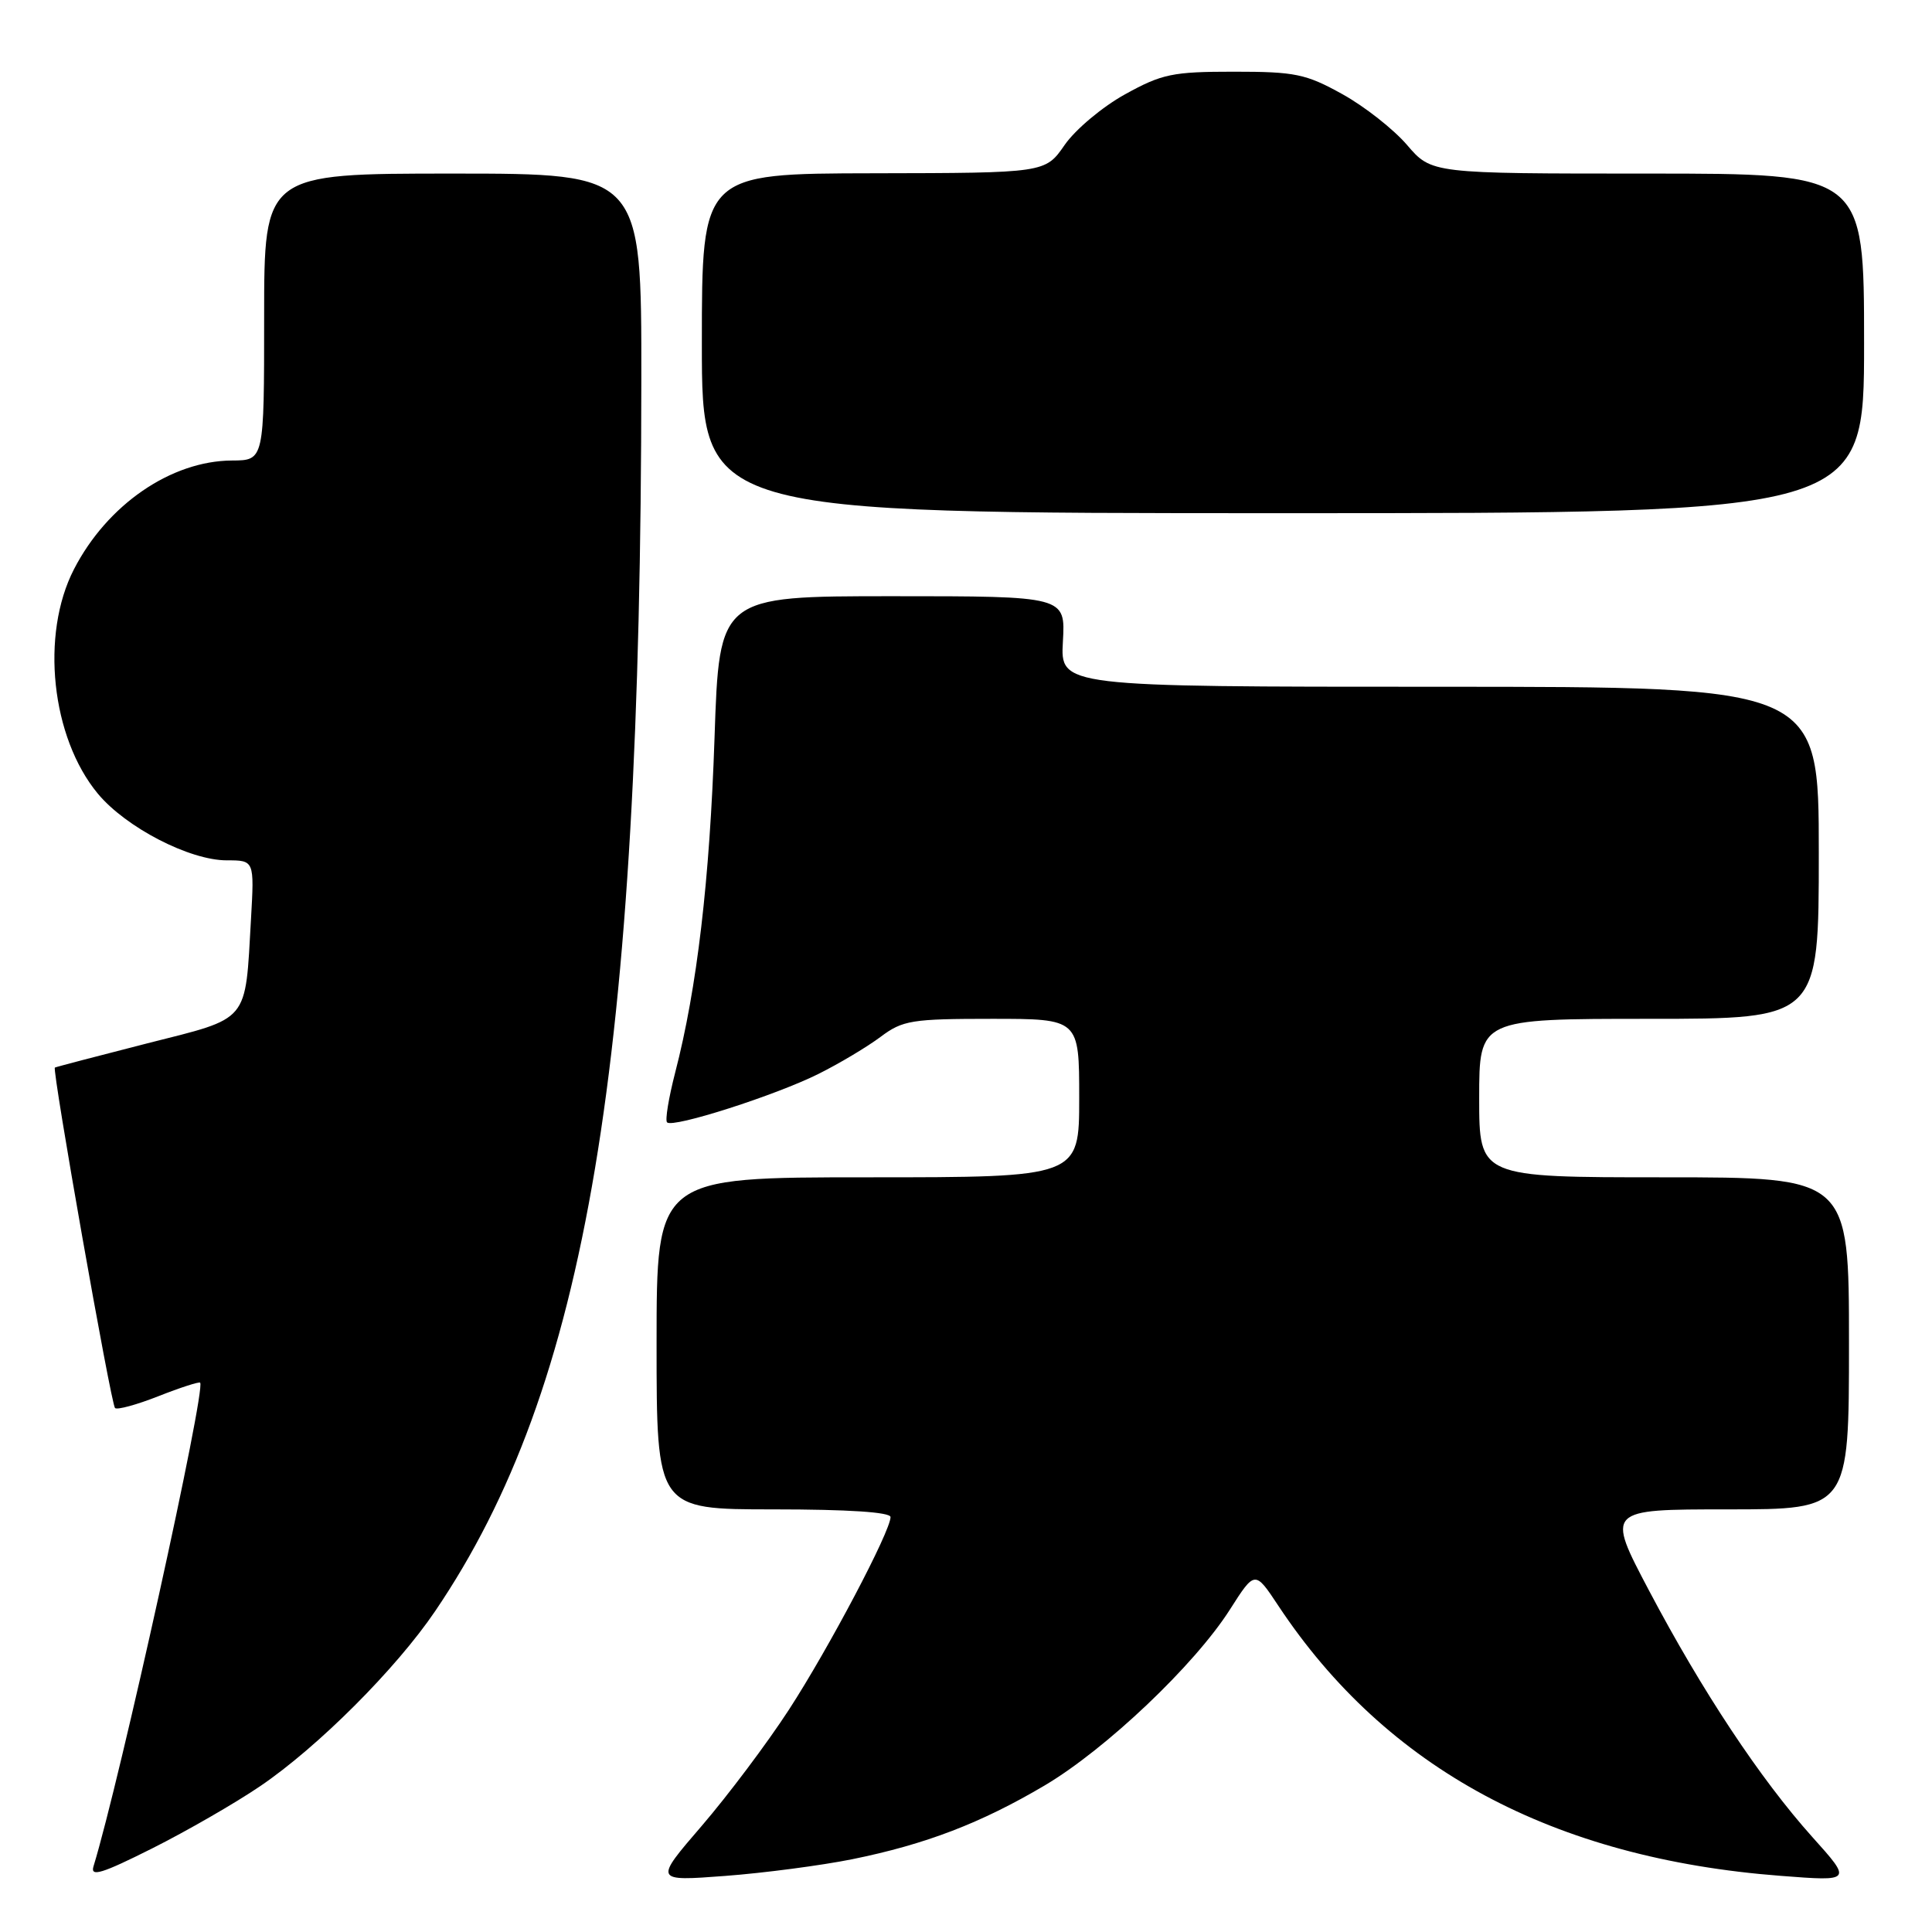 <?xml version="1.0" encoding="UTF-8" standalone="no"?>
<!DOCTYPE svg PUBLIC "-//W3C//DTD SVG 1.1//EN" "http://www.w3.org/Graphics/SVG/1.1/DTD/svg11.dtd" >
<svg xmlns="http://www.w3.org/2000/svg" xmlns:xlink="http://www.w3.org/1999/xlink" version="1.1" viewBox="0 0 256 256">
 <g >
 <path fill="currentColor"
d=" M 34.47 236.68 C 42.12 231.49 52.49 221.12 57.67 213.47 C 77.77 183.85 84.93 141.07 84.98 50.25 C 85.00 23.00 85.00 23.00 60.00 23.00 C 35.00 23.00 35.00 23.00 35.00 42.00 C 35.00 61.00 35.00 61.00 30.75 61.02 C 22.66 61.06 14.20 66.88 9.80 75.43 C 5.34 84.09 6.79 97.71 12.96 105.16 C 16.67 109.63 25.11 114.00 30.05 114.00 C 33.70 114.00 33.70 114.00 33.26 121.75 C 32.46 135.67 33.20 134.78 19.47 138.26 C 12.89 139.94 7.40 141.38 7.27 141.46 C 6.88 141.74 14.70 186.03 15.24 186.57 C 15.51 186.85 18.11 186.14 21.00 185.00 C 23.89 183.86 26.38 183.06 26.52 183.21 C 27.32 184.08 15.87 235.96 12.39 247.30 C 11.94 248.75 13.50 248.27 20.17 244.92 C 24.75 242.62 31.19 238.91 34.47 236.68 Z  M 112.91 246.36 C 122.67 244.38 129.98 241.57 138.41 236.59 C 146.55 231.77 158.28 220.63 162.96 213.29 C 166.28 208.08 166.28 208.08 169.38 212.76 C 183.69 234.36 205.80 246.25 235.96 248.56 C 245.42 249.29 245.42 249.29 240.13 243.40 C 233.24 235.71 225.56 224.12 218.50 210.75 C 212.83 200.00 212.83 200.00 228.91 200.00 C 245.00 200.00 245.00 200.00 245.00 178.00 C 245.00 156.00 245.00 156.00 220.50 156.00 C 196.00 156.00 196.00 156.00 196.00 145.50 C 196.00 135.00 196.00 135.00 218.50 135.00 C 241.00 135.00 241.00 135.00 241.00 113.00 C 241.00 91.00 241.00 91.00 190.75 91.00 C 140.50 91.00 140.50 91.00 140.84 85.00 C 141.18 79.00 141.18 79.00 118.25 79.00 C 95.31 79.00 95.31 79.00 94.68 97.75 C 94.04 116.66 92.36 130.96 89.46 142.14 C 88.60 145.48 88.11 148.45 88.39 148.72 C 89.16 149.50 102.82 145.12 108.47 142.29 C 111.24 140.91 114.93 138.70 116.68 137.39 C 119.61 135.19 120.80 135.00 131.43 135.00 C 143.00 135.00 143.00 135.00 143.00 145.50 C 143.00 156.00 143.00 156.00 115.00 156.00 C 87.00 156.00 87.00 156.00 87.00 178.00 C 87.00 200.00 87.00 200.00 102.50 200.00 C 112.39 200.00 118.00 200.37 118.00 201.02 C 118.00 202.90 109.82 218.41 104.54 226.54 C 101.67 230.96 96.47 237.88 92.99 241.93 C 86.66 249.28 86.66 249.28 96.08 248.57 C 101.26 248.18 108.83 247.18 112.91 246.36 Z  M 247.00 45.50 C 247.00 23.00 247.00 23.00 218.35 23.00 C 189.69 23.00 189.69 23.00 186.45 19.22 C 184.67 17.14 180.81 14.10 177.86 12.47 C 173.03 9.79 171.61 9.50 163.50 9.50 C 155.37 9.50 153.97 9.79 149.07 12.50 C 146.08 14.15 142.48 17.17 141.07 19.21 C 138.50 22.92 138.50 22.92 115.75 22.96 C 93.00 23.00 93.00 23.00 93.00 45.50 C 93.00 68.00 93.00 68.00 170.00 68.00 C 247.00 68.00 247.00 68.00 247.00 45.50 Z "/>
</g>
</svg>